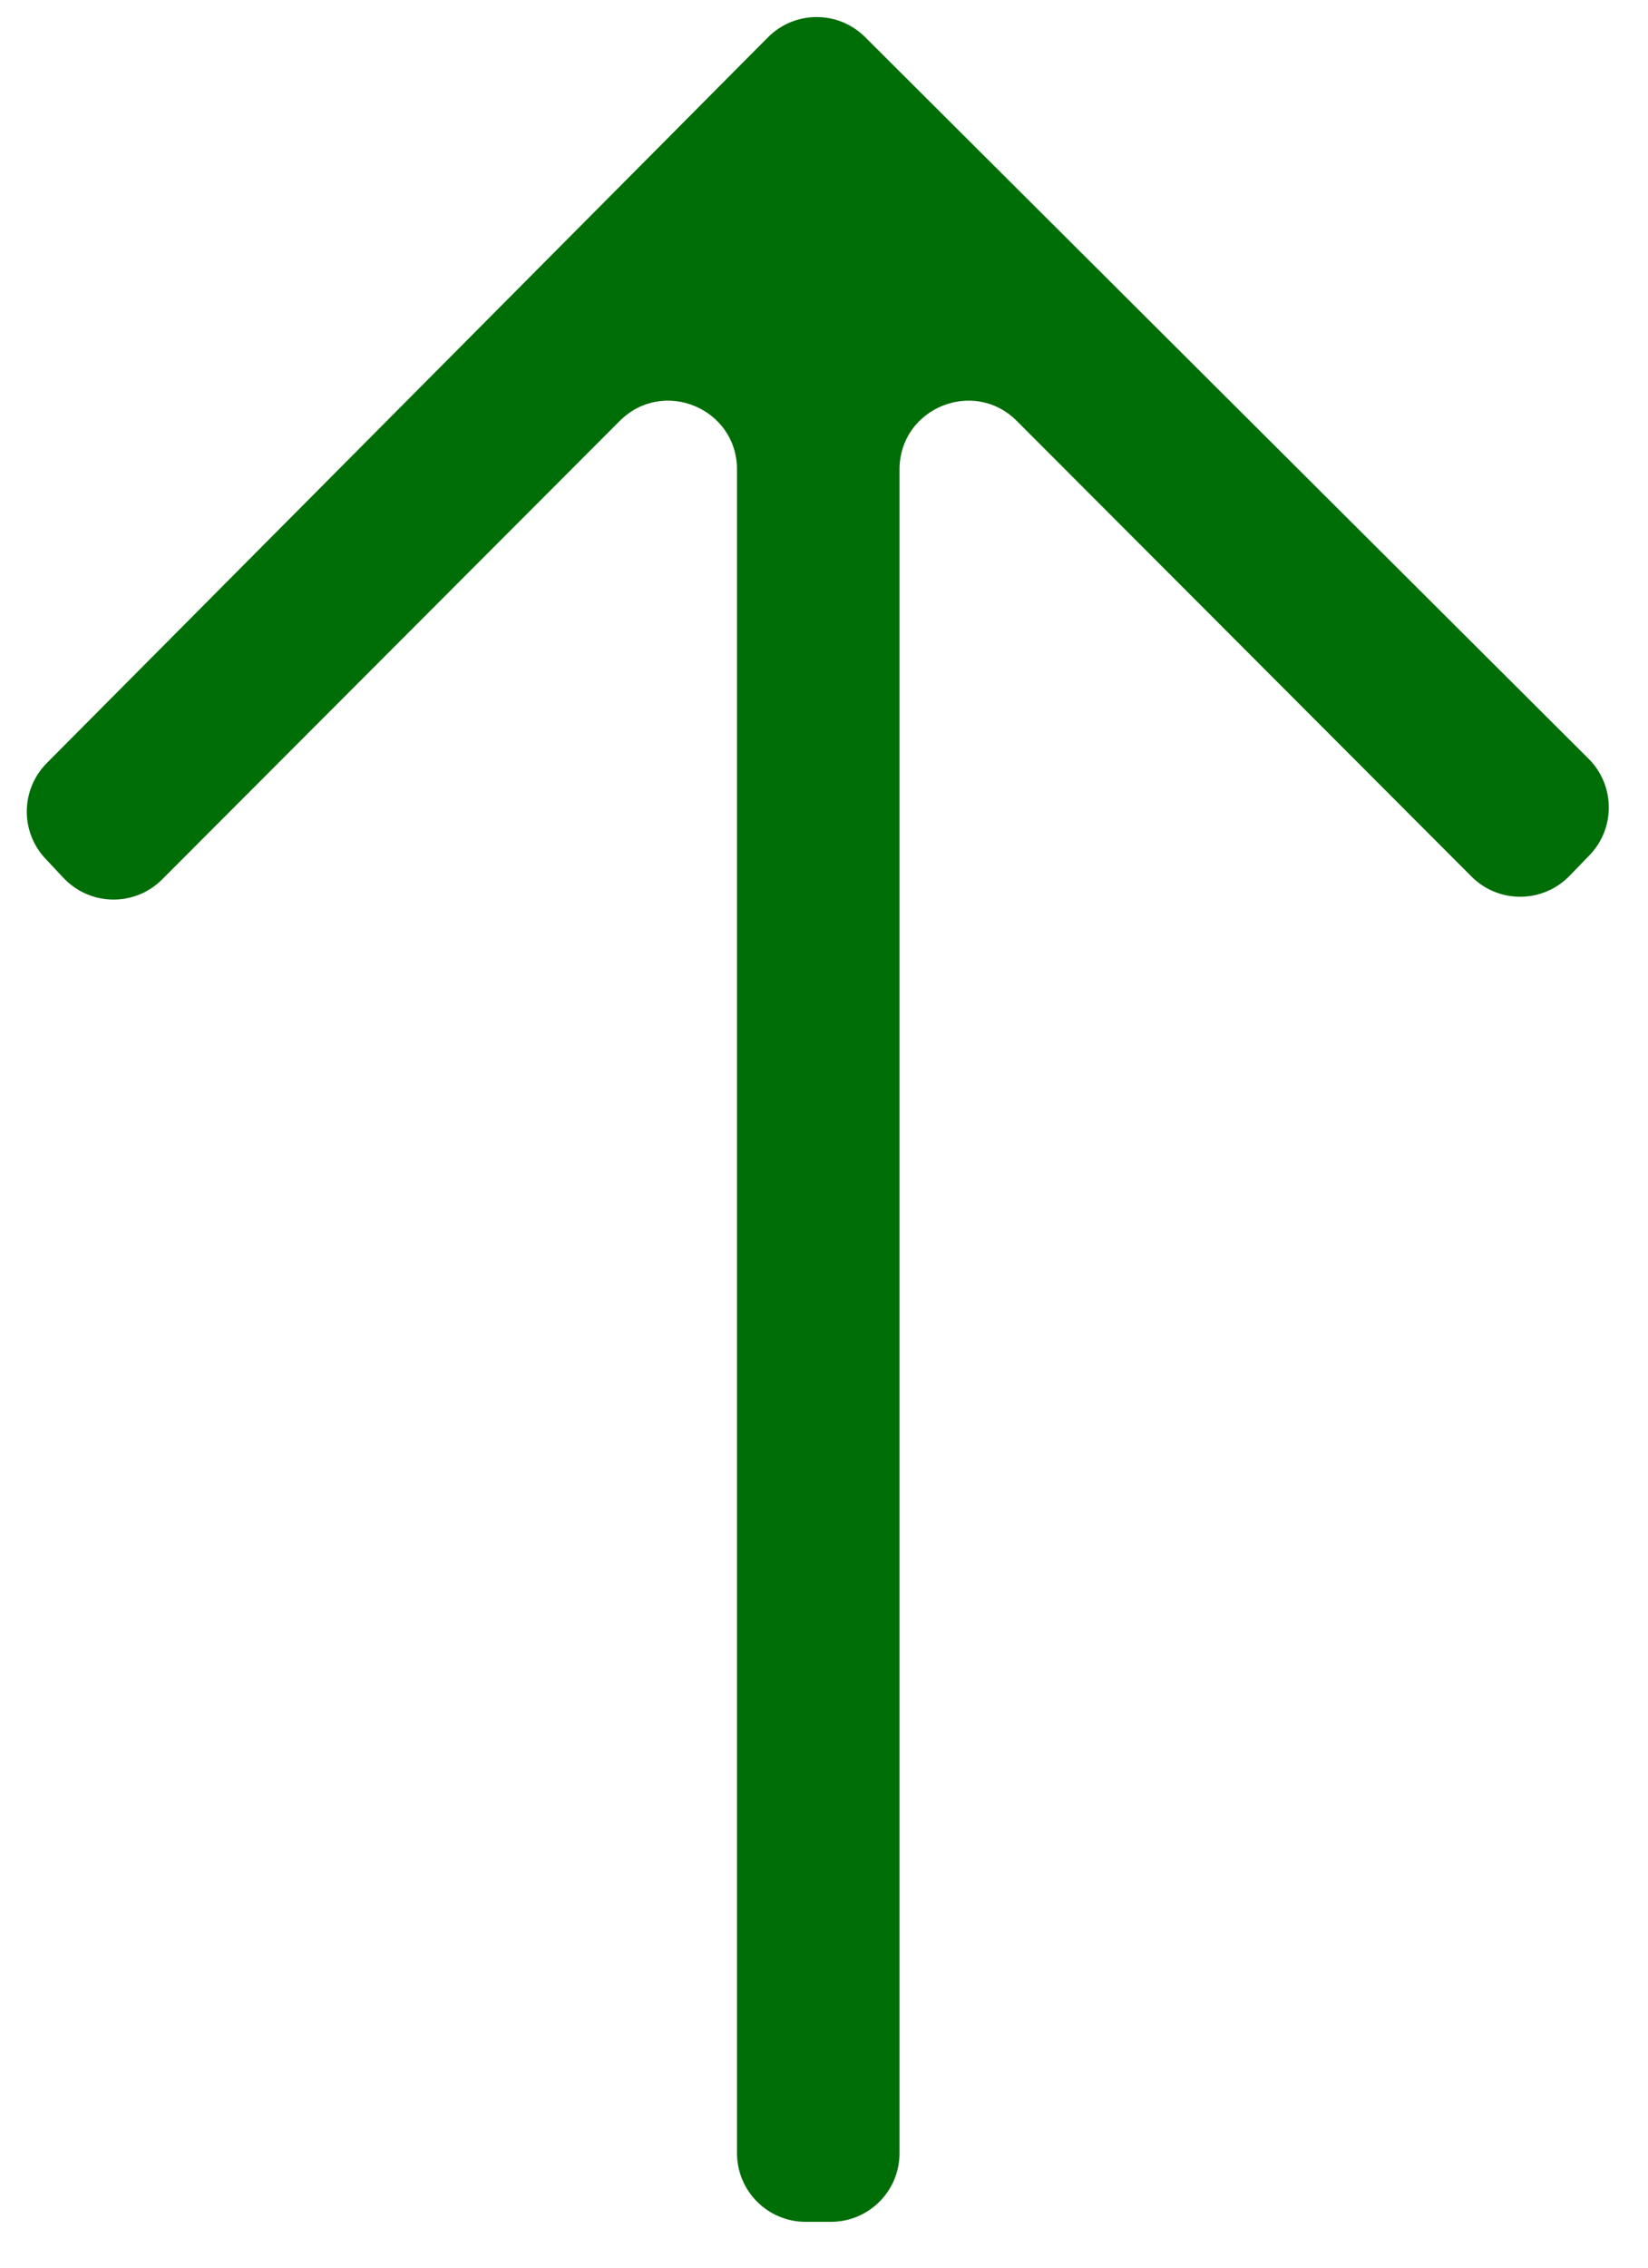 <svg width="24" height="33" viewBox="0 0 24 33" fill="none" xmlns="http://www.w3.org/2000/svg">
    <path d="M23.135 11.042C23.522 11.428 23.528 12.053 23.148 12.446L22.857 12.746C22.468 13.147 21.826 13.152 21.431 12.757L14.808 6.126C14.178 5.495 13.1 5.941 13.1 6.832L13.1 31.333C13.1 31.886 12.653 32.333 12.1 32.333H11.733C11.181 32.333 10.733 31.886 10.733 31.333L10.733 6.832C10.733 5.941 9.655 5.495 9.025 6.126L2.361 12.798C1.962 13.198 1.311 13.187 0.924 12.775L0.661 12.495C0.292 12.102 0.301 11.488 0.681 11.105L11.184 0.543C11.574 0.151 12.208 0.15 12.599 0.54L23.135 11.042Z" fill="#006E07"/>
</svg>
